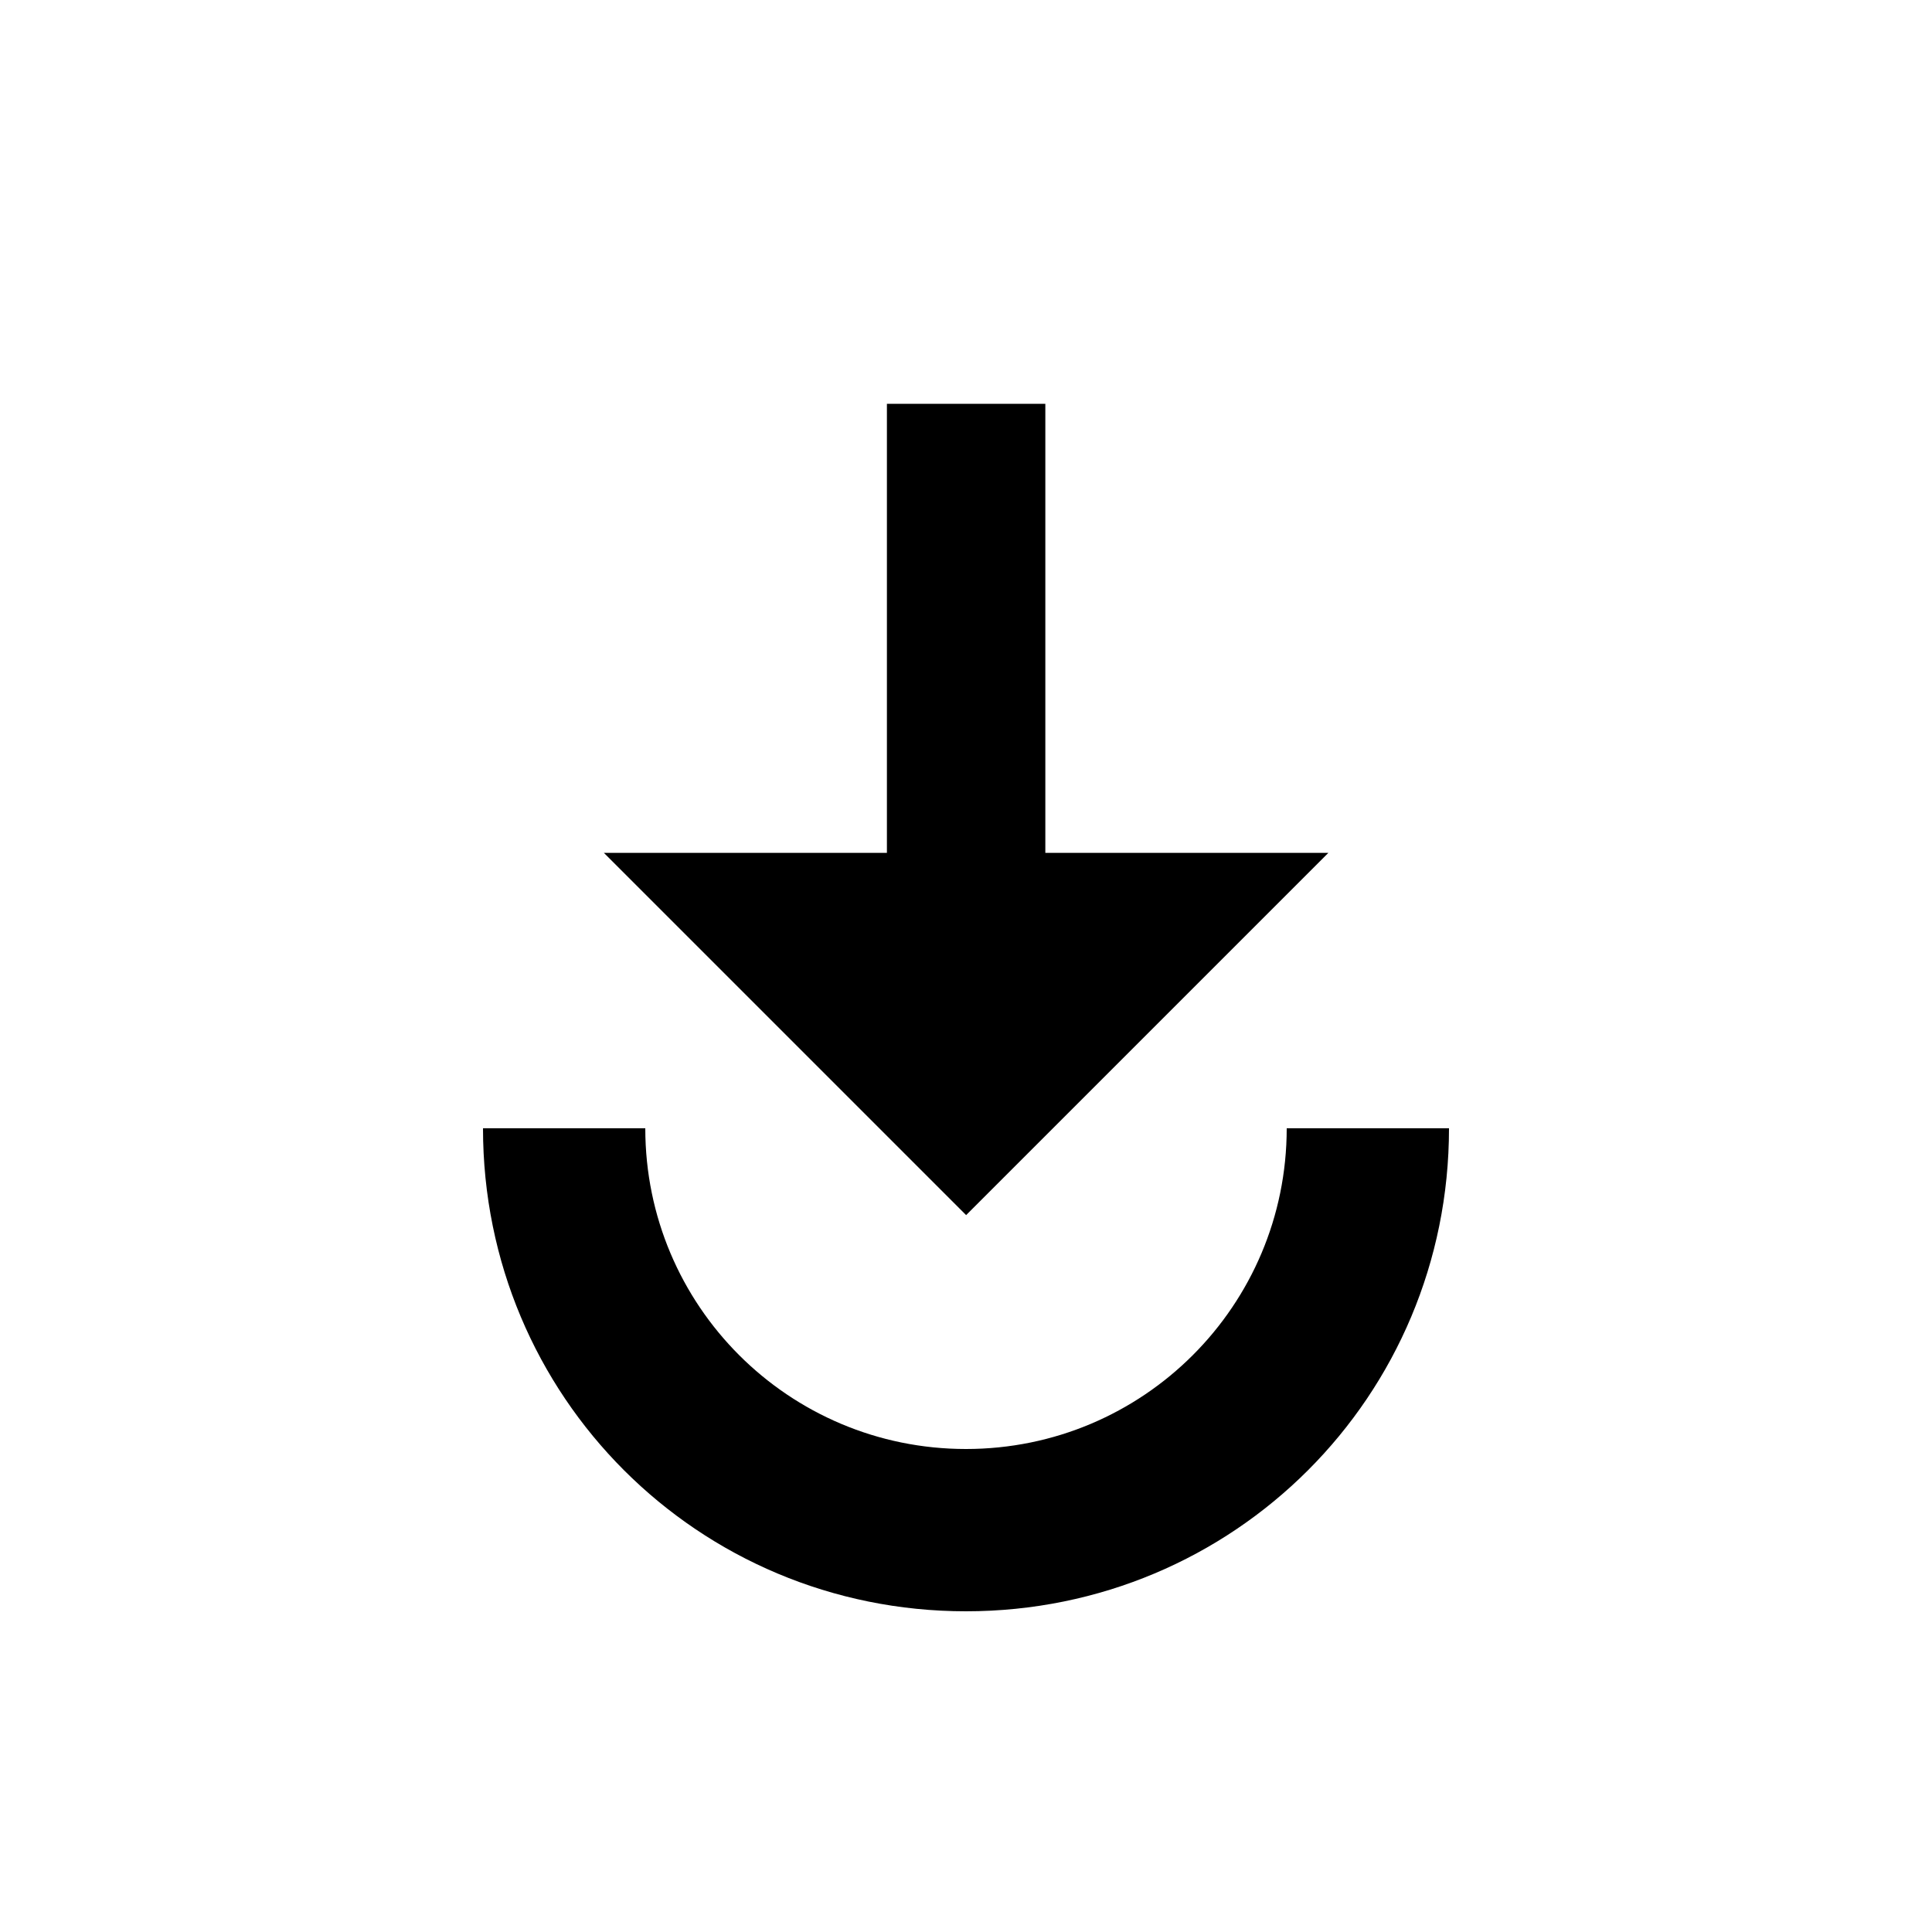 <?xml version="1.0" encoding="utf-8"?>
<!-- Generated by IcoMoon.io -->
<!DOCTYPE svg PUBLIC "-//W3C//DTD SVG 1.1//EN" "http://www.w3.org/Graphics/SVG/1.1/DTD/svg11.dtd">
<svg version="1.1" xmlns="http://www.w3.org/2000/svg" xmlns:xlink="http://www.w3.org/1999/xlink" width="16" height="16" viewBox="0 0 16 16">
<path d="M4 9.344h1.344c0 1.469 1.188 2.656 2.656 2.656s2.656-1.188 2.656-2.656h1.344c0 2.219-1.781 4-4 4s-4-1.781-4-4zM7.344 3.344h1.313v3.719h2.344l-3 3-3-3h2.344v-3.719z"></path>
</svg>
